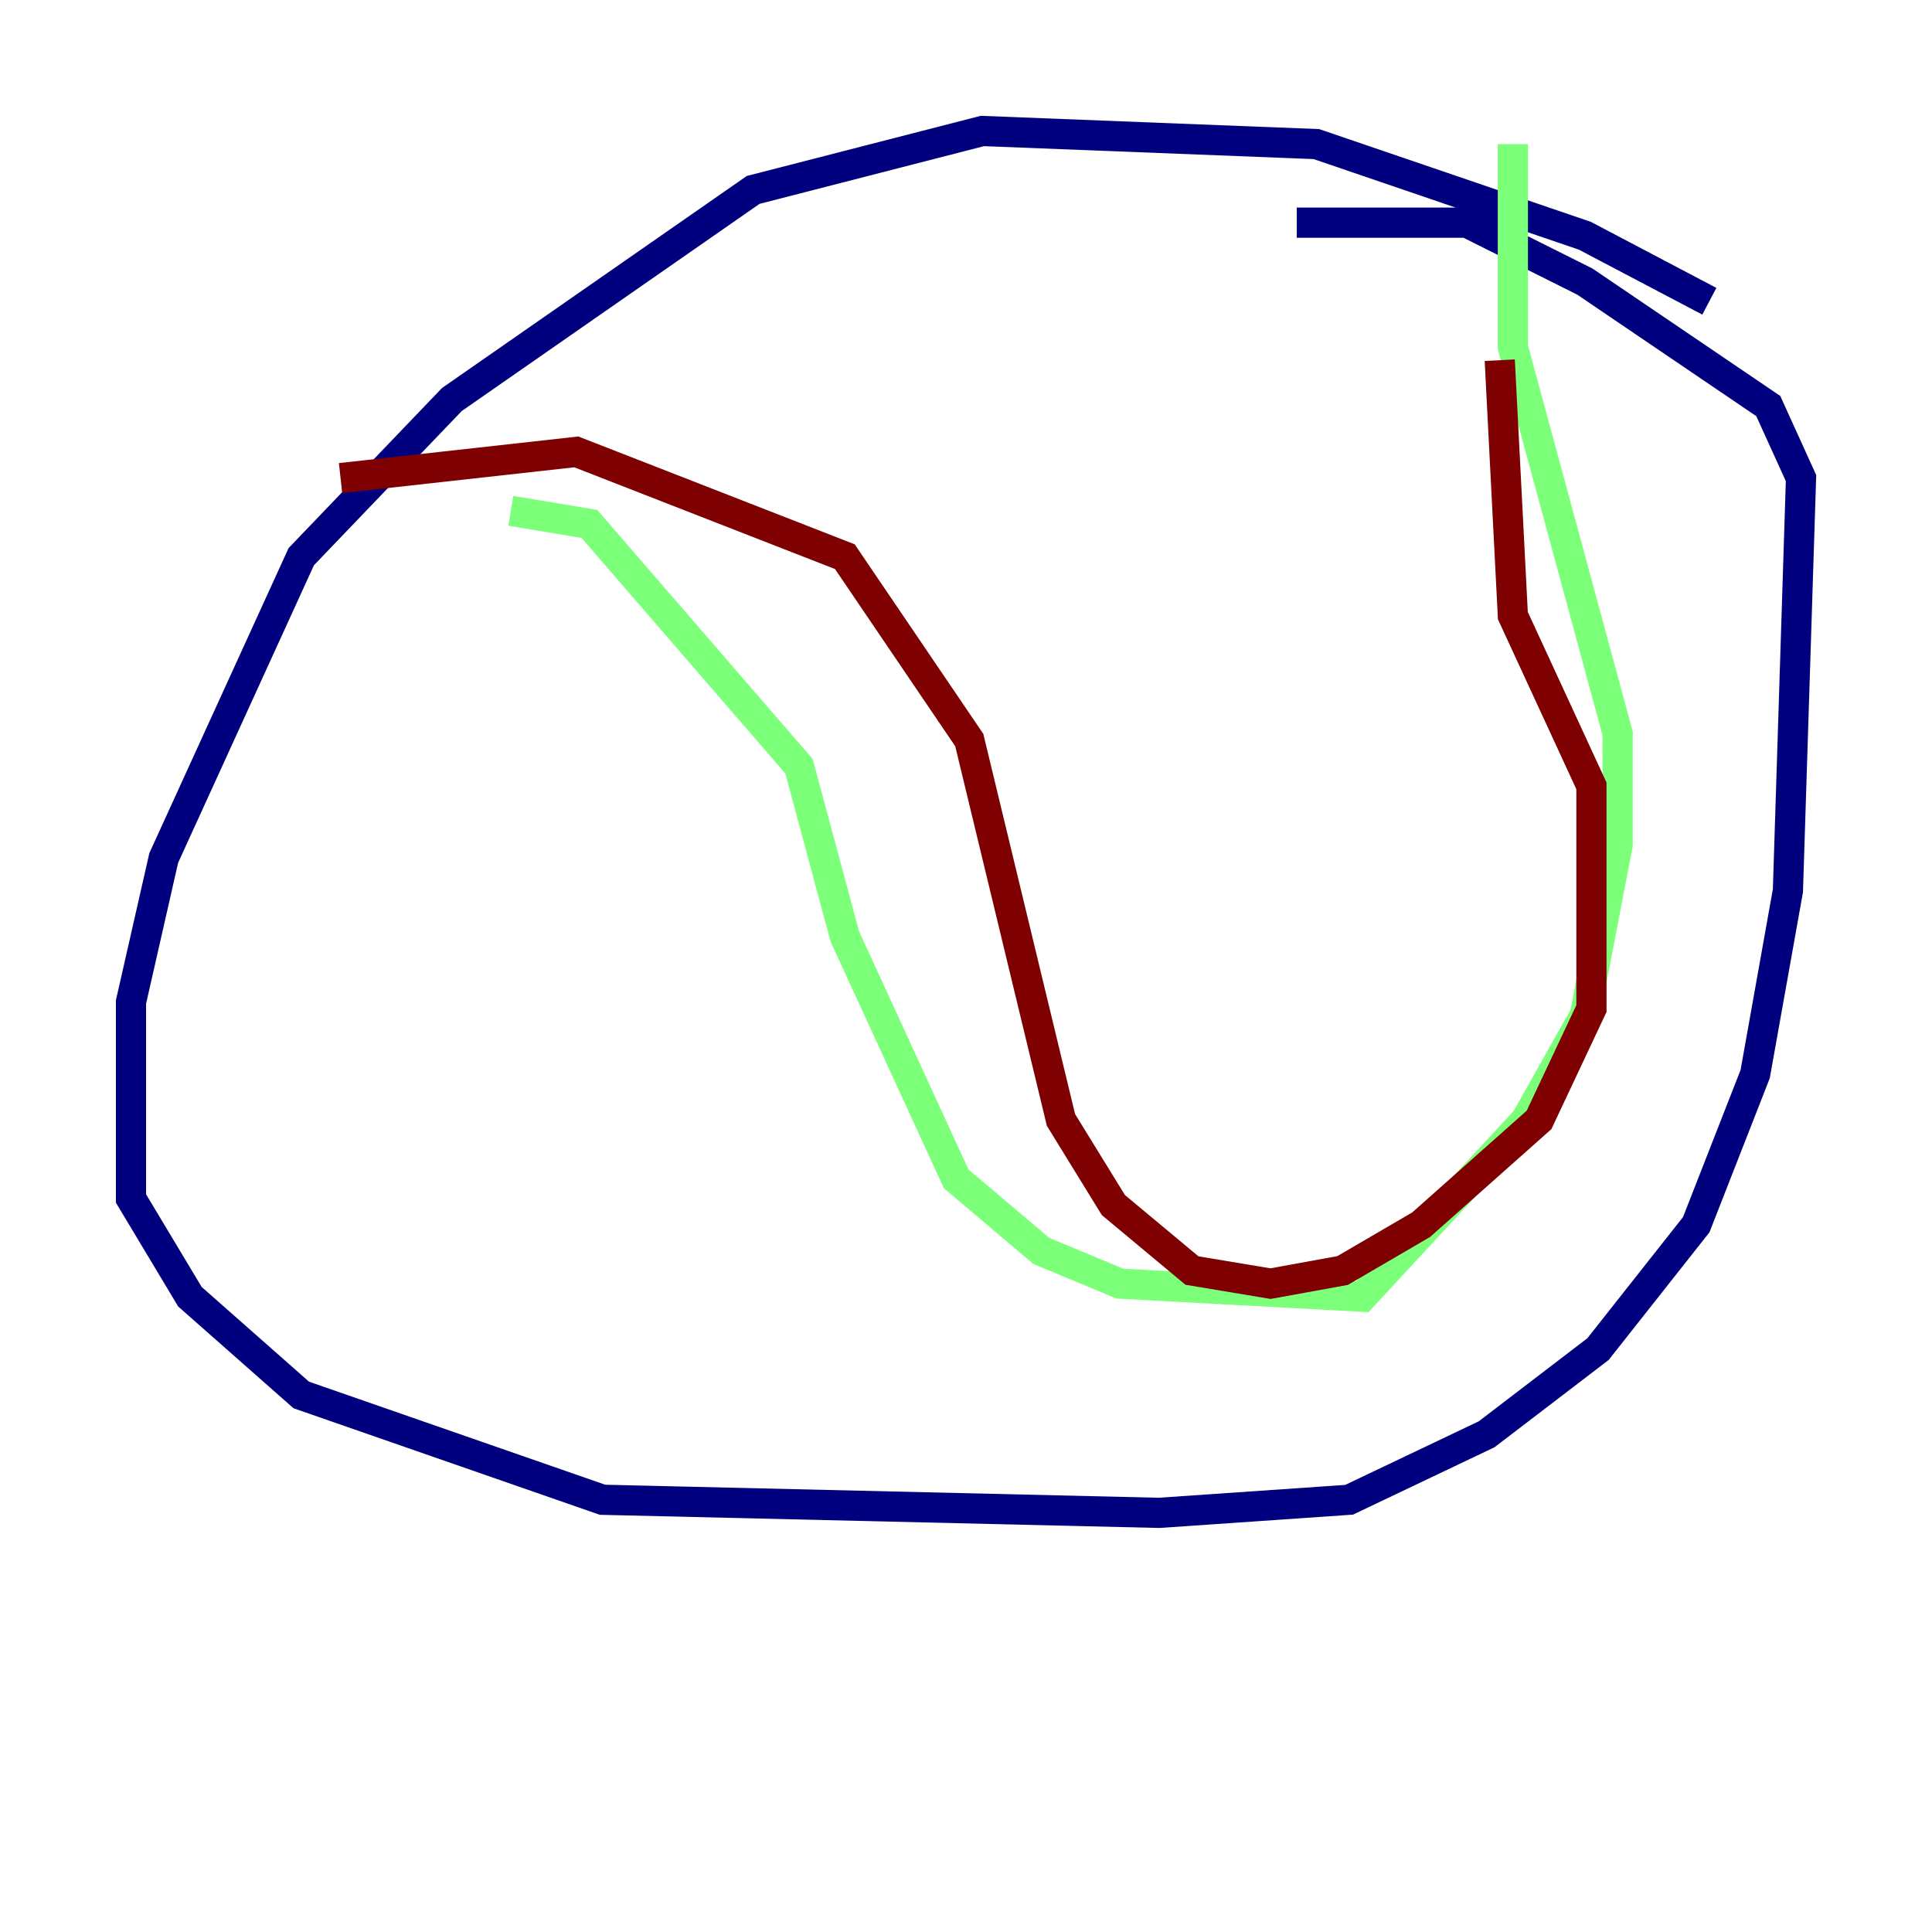 <?xml version="1.0" encoding="utf-8" ?>
<svg baseProfile="tiny" height="128" version="1.2" viewBox="0,0,128,128" width="128" xmlns="http://www.w3.org/2000/svg" xmlns:ev="http://www.w3.org/2001/xml-events" xmlns:xlink="http://www.w3.org/1999/xlink"><defs /><polyline fill="none" points="113.248,19.959 105.003,15.62 87.214,9.546 65.085,8.678 49.898,12.583 29.939,26.468 19.959,36.881 10.848,56.841 8.678,66.386 8.678,79.403 12.583,85.912 19.959,92.42 39.919,99.363 76.8,100.231 89.383,99.363 98.495,95.024 105.871,89.383 112.38,81.139 116.285,71.159 118.454,59.01 119.322,31.675 117.153,26.902 105.003,18.658 97.193,14.752 85.912,14.752" stroke="#00007f" stroke-width="2" /><polyline fill="none" points="33.844,33.844 39.051,34.712 52.936,50.766 55.973,62.047 63.349,78.102 68.99,82.875 74.197,85.044 90.251,85.912 101.098,74.197 105.003,67.254 107.173,55.973 107.173,48.597 100.231,22.997 100.231,9.546" stroke="#7cff79" stroke-width="2" /><polyline fill="none" points="22.563,31.675 38.183,29.939 55.973,36.881 64.217,49.031 70.291,74.197 73.763,79.837 78.969,84.176 84.176,85.044 88.949,84.176 94.156,81.139 101.966,74.197 105.437,66.82 105.437,52.068 100.231,40.786 99.363,23.864" stroke="#7f0000" stroke-width="2" /></svg>